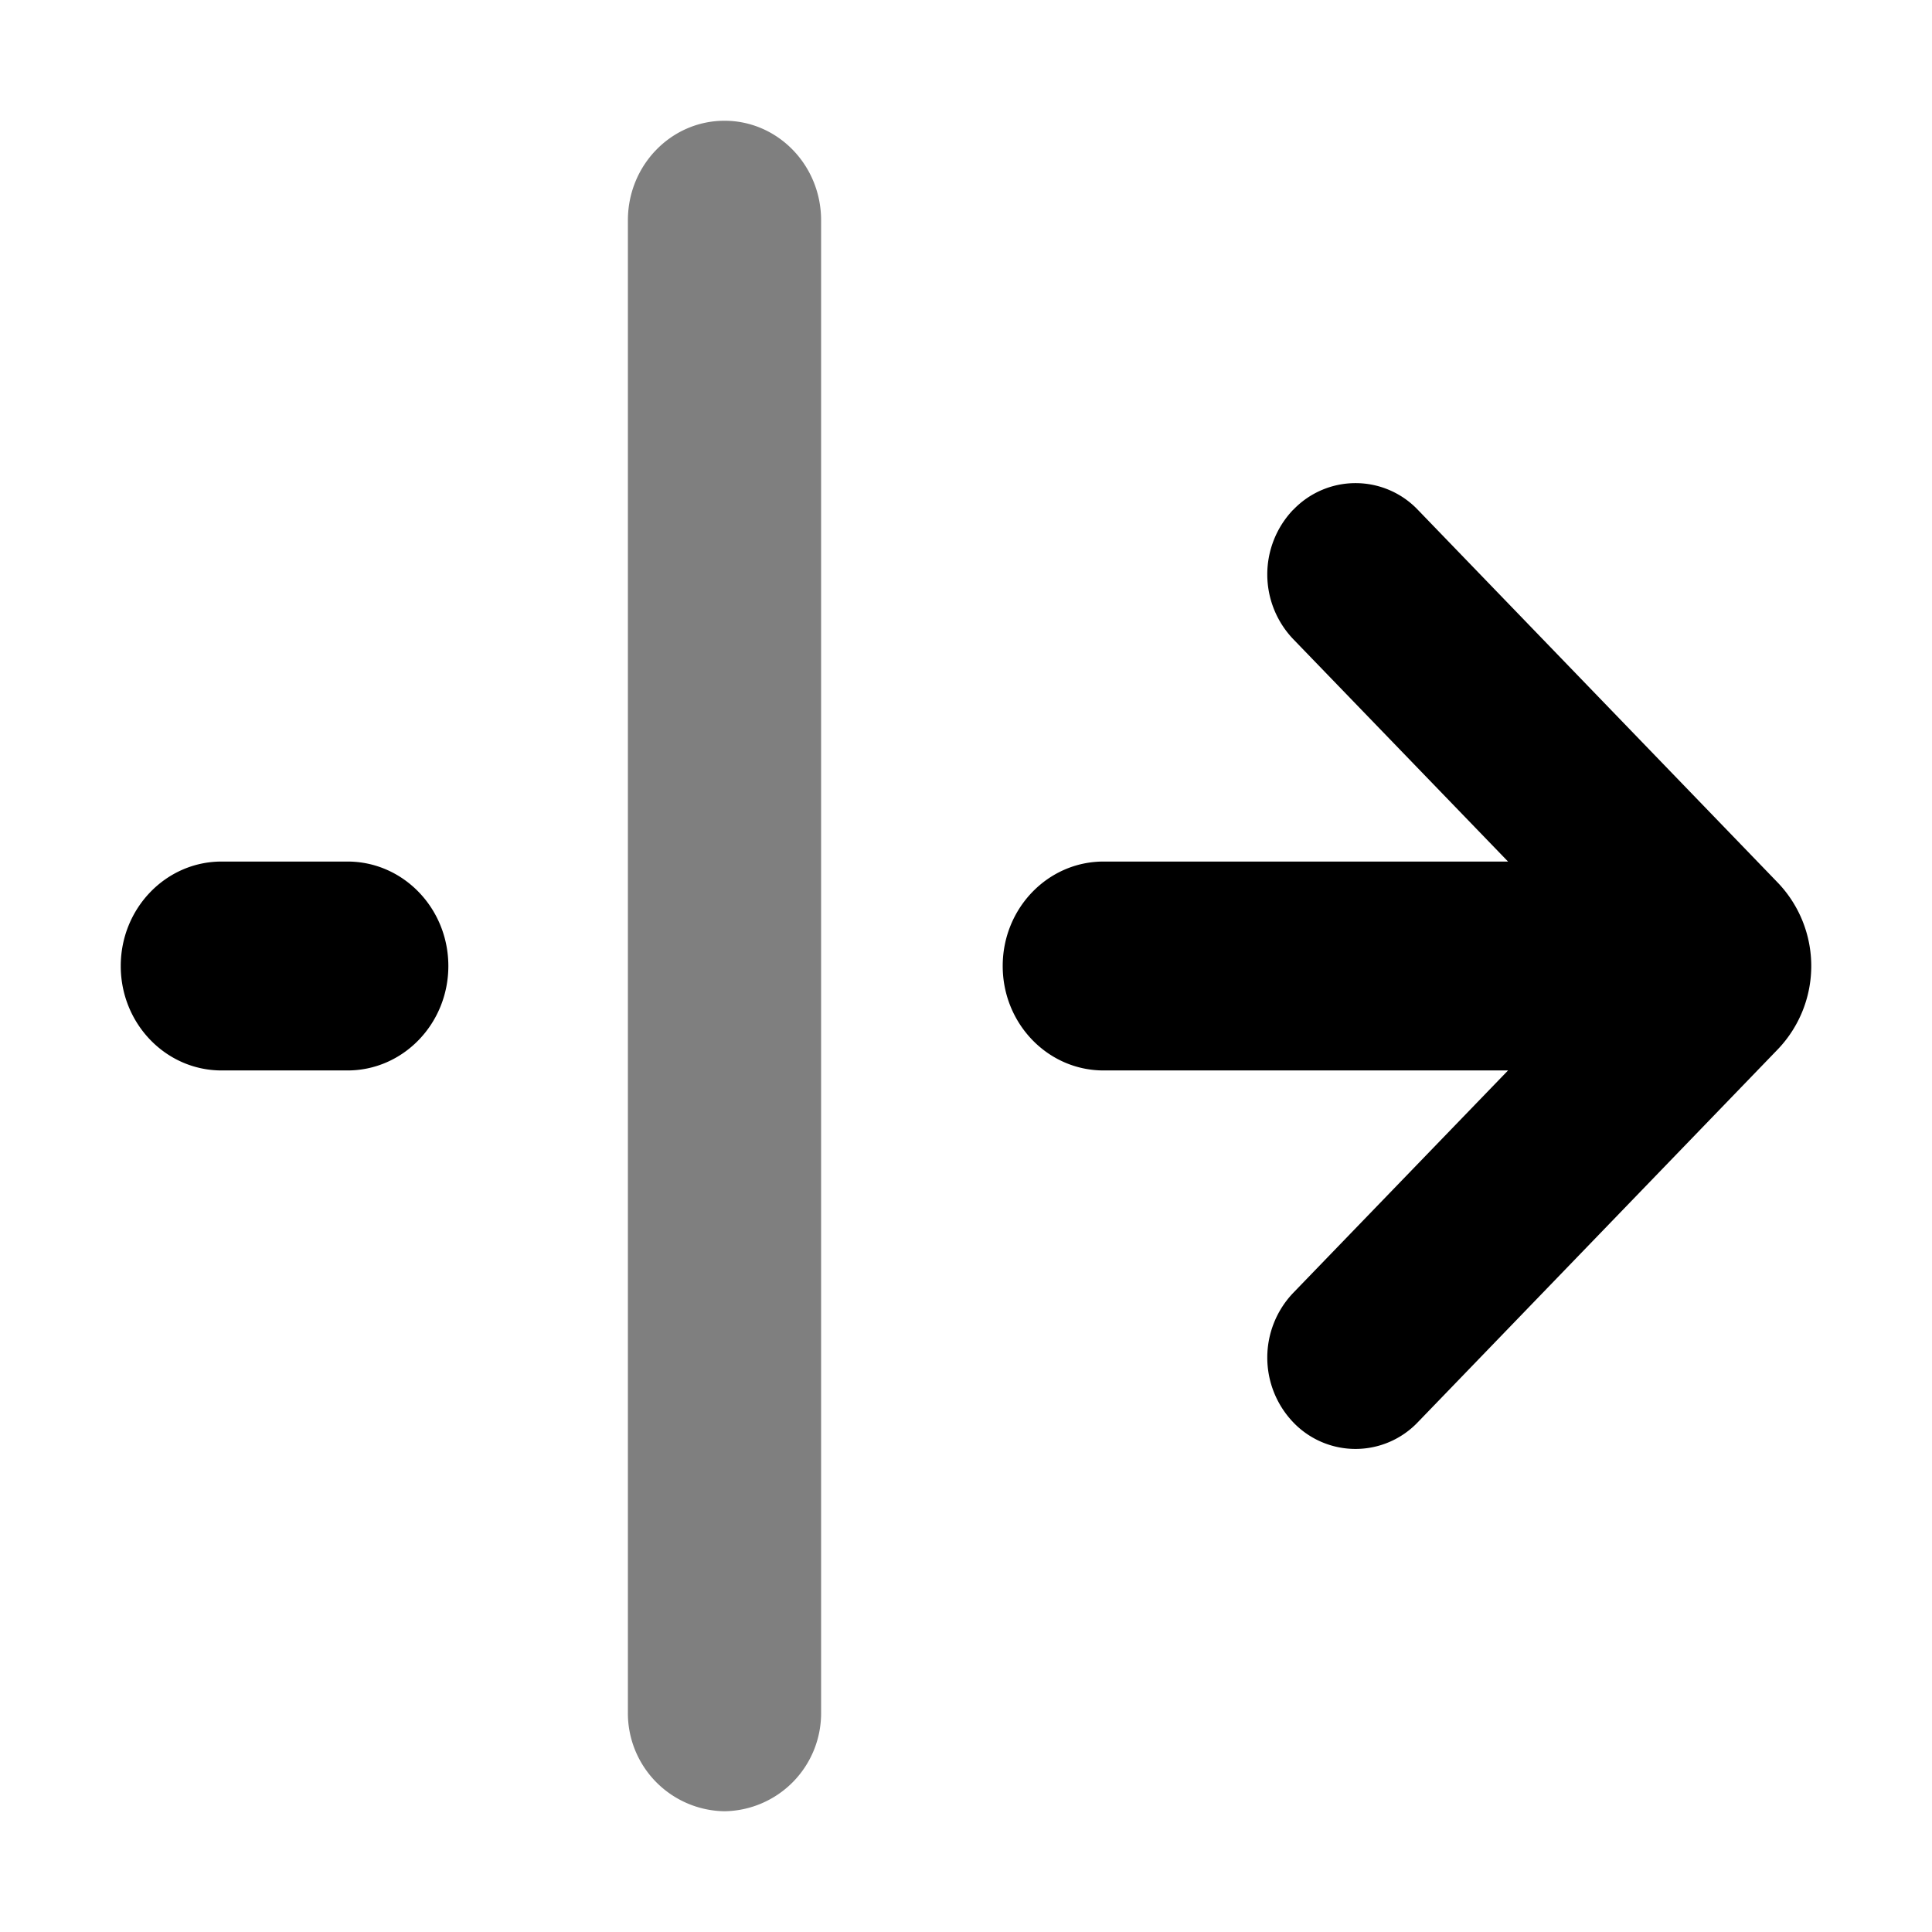 <svg viewBox="0 0 16 16" width="16" height="16" fill="none" xmlns="http://www.w3.org/2000/svg"><path opacity=".5" fill-rule="evenodd" clip-rule="evenodd" d="M6 1c.442 0 .8.369.8.824v12.353A.812.812 0 0 1 6 15a.812.812 0 0 1-.8-.823V1.824C5.2 1.369 5.558 1 6 1Z" fill="currentColor"></path><path d="M10.71 4.222a.713.713 0 0 1 1.032 0l2.983 3.09a.998.998 0 0 1 0 1.376l-2.983 3.09a.713.713 0 0 1-1.033 0 .776.776 0 0 1 0-1.07l1.78-1.843h-3.35c-.461 0-.835-.387-.835-.865s.374-.865.835-.865h3.35l-1.78-1.843a.776.776 0 0 1 0-1.07ZM1.835 7.135C1.374 7.135 1 7.522 1 8s.374.865.835.865h1.043c.461 0 .835-.387.835-.865s-.374-.865-.835-.865H1.835Z" fill="currentColor"></path></svg>